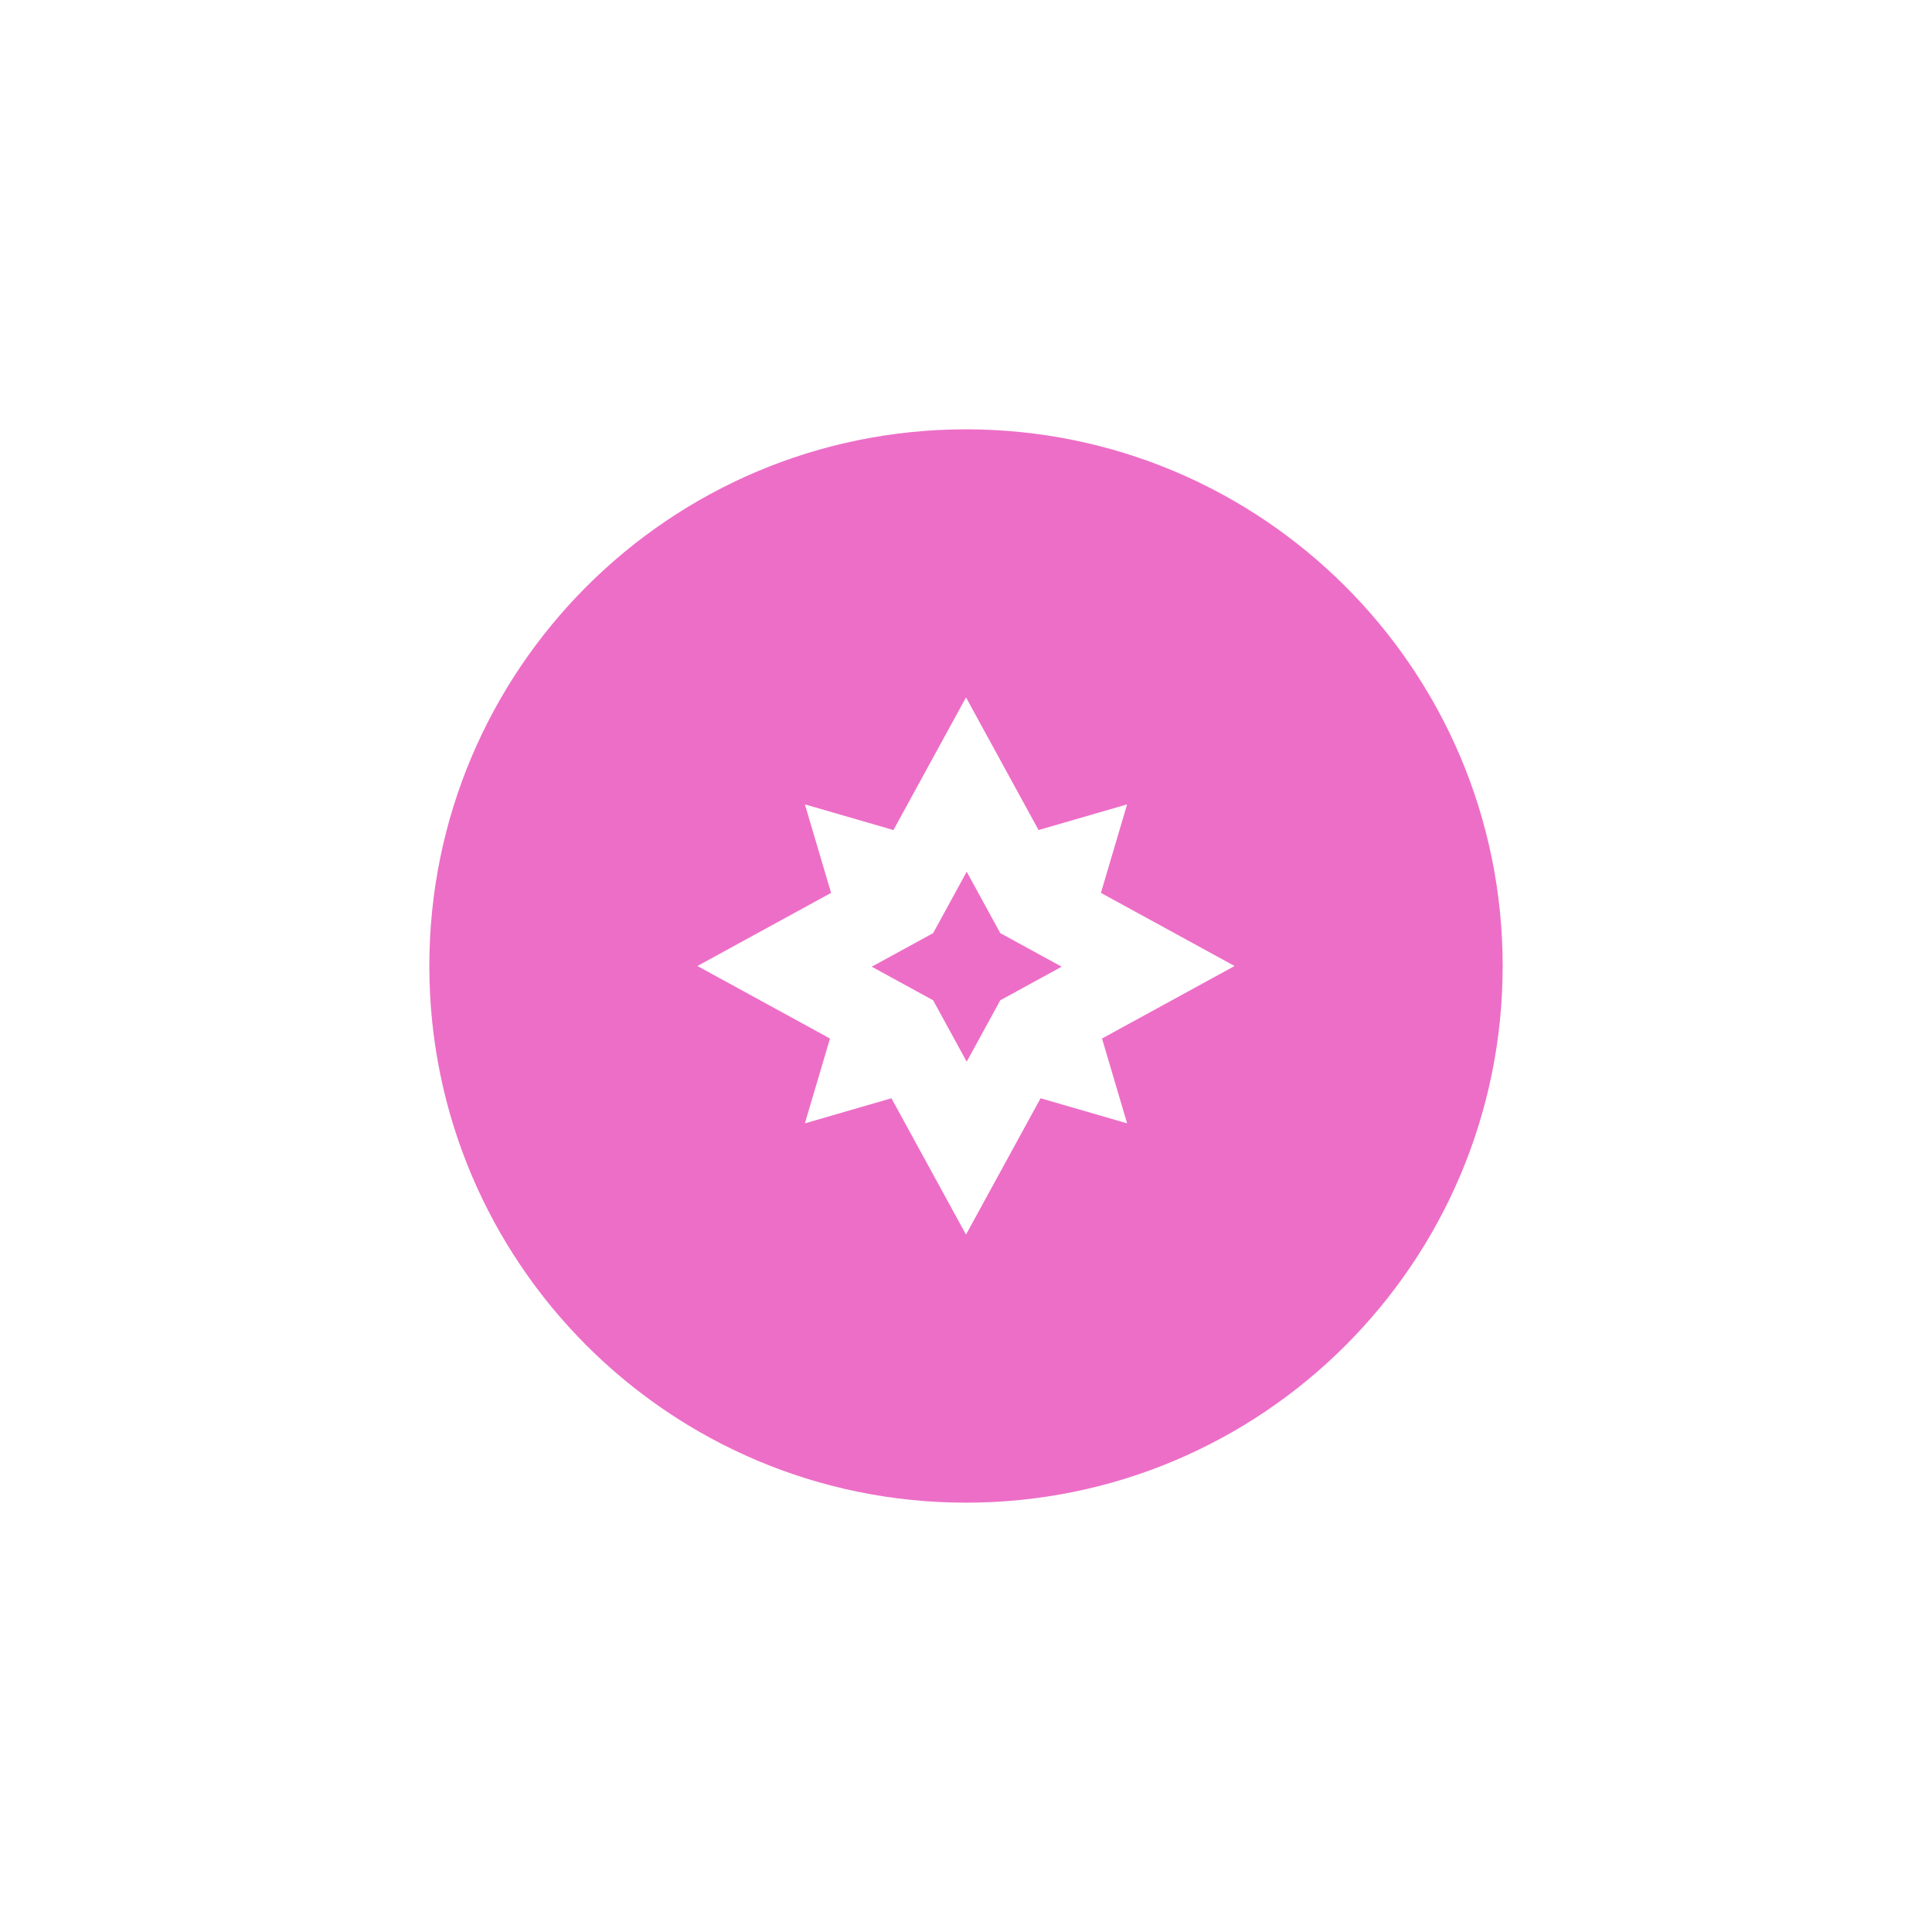 <svg width="90" height="90" viewBox="0 0 90 90" fill="none" xmlns="http://www.w3.org/2000/svg">
<g filter="url(#filter0_d)">
<path d="M20 35C20 21.193 31.193 10 45 10C58.807 10 70 21.193 70 35C70 48.807 58.807 60 45 60C31.193 60 20 48.807 20 35Z" fill="#ED6EC7"/>
<g clip-path="url(#clip0)">
<path fill-rule="evenodd" clip-rule="evenodd" d="M37.516 42.324L41.526 41.161L44.99 47.494C44.994 47.502 45.006 47.502 45.01 47.494L48.474 41.161L52.484 42.324C52.493 42.326 52.501 42.318 52.499 42.309L51.336 38.378L57.494 35.01C57.502 35.006 57.502 34.994 57.494 34.99L51.285 31.594L52.499 27.492C52.501 27.483 52.493 27.474 52.484 27.477L48.38 28.667L45.01 22.506C45.006 22.498 44.994 22.498 44.99 22.506L41.62 28.667L37.516 27.477C37.507 27.474 37.499 27.483 37.501 27.492L38.715 31.594L32.506 34.99C32.498 34.994 32.498 35.006 32.506 35.01L38.664 38.378L37.501 42.309C37.499 42.318 37.507 42.326 37.516 42.324ZM40.628 35.043L43.469 36.597L45.022 39.438C45.027 39.446 45.039 39.446 45.043 39.438L46.597 36.597L49.438 35.043C49.446 35.039 49.446 35.027 49.438 35.022L46.597 33.469L45.043 30.628C45.039 30.62 45.027 30.62 45.022 30.628L43.469 33.469L40.628 35.022C40.62 35.027 40.62 35.039 40.628 35.043Z" fill="white"/>
</g>
</g>
<defs>
<filter id="filter0_d" x="0" y="0" width="90" height="90" filterUnits="userSpaceOnUse" color-interpolation-filters="sRGB">
<feFlood flood-opacity="0" result="BackgroundImageFix"/>
<feColorMatrix in="SourceAlpha" type="matrix" values="0 0 0 0 0 0 0 0 0 0 0 0 0 0 0 0 0 0 127 0"/>
<feOffset dy="10"/>
<feGaussianBlur stdDeviation="10"/>
<feColorMatrix type="matrix" values="0 0 0 0 0.929 0 0 0 0 0.431 0 0 0 0 0.78 0 0 0 0.3 0"/>
<feBlend mode="normal" in2="BackgroundImageFix" result="effect1_dropShadow"/>
<feBlend mode="normal" in="SourceGraphic" in2="effect1_dropShadow" result="shape"/>
</filter>
<clipPath id="clip0">
<rect width="25" height="25" fill="white" transform="translate(32.5 22.5)"/>
</clipPath>
</defs>
</svg>

